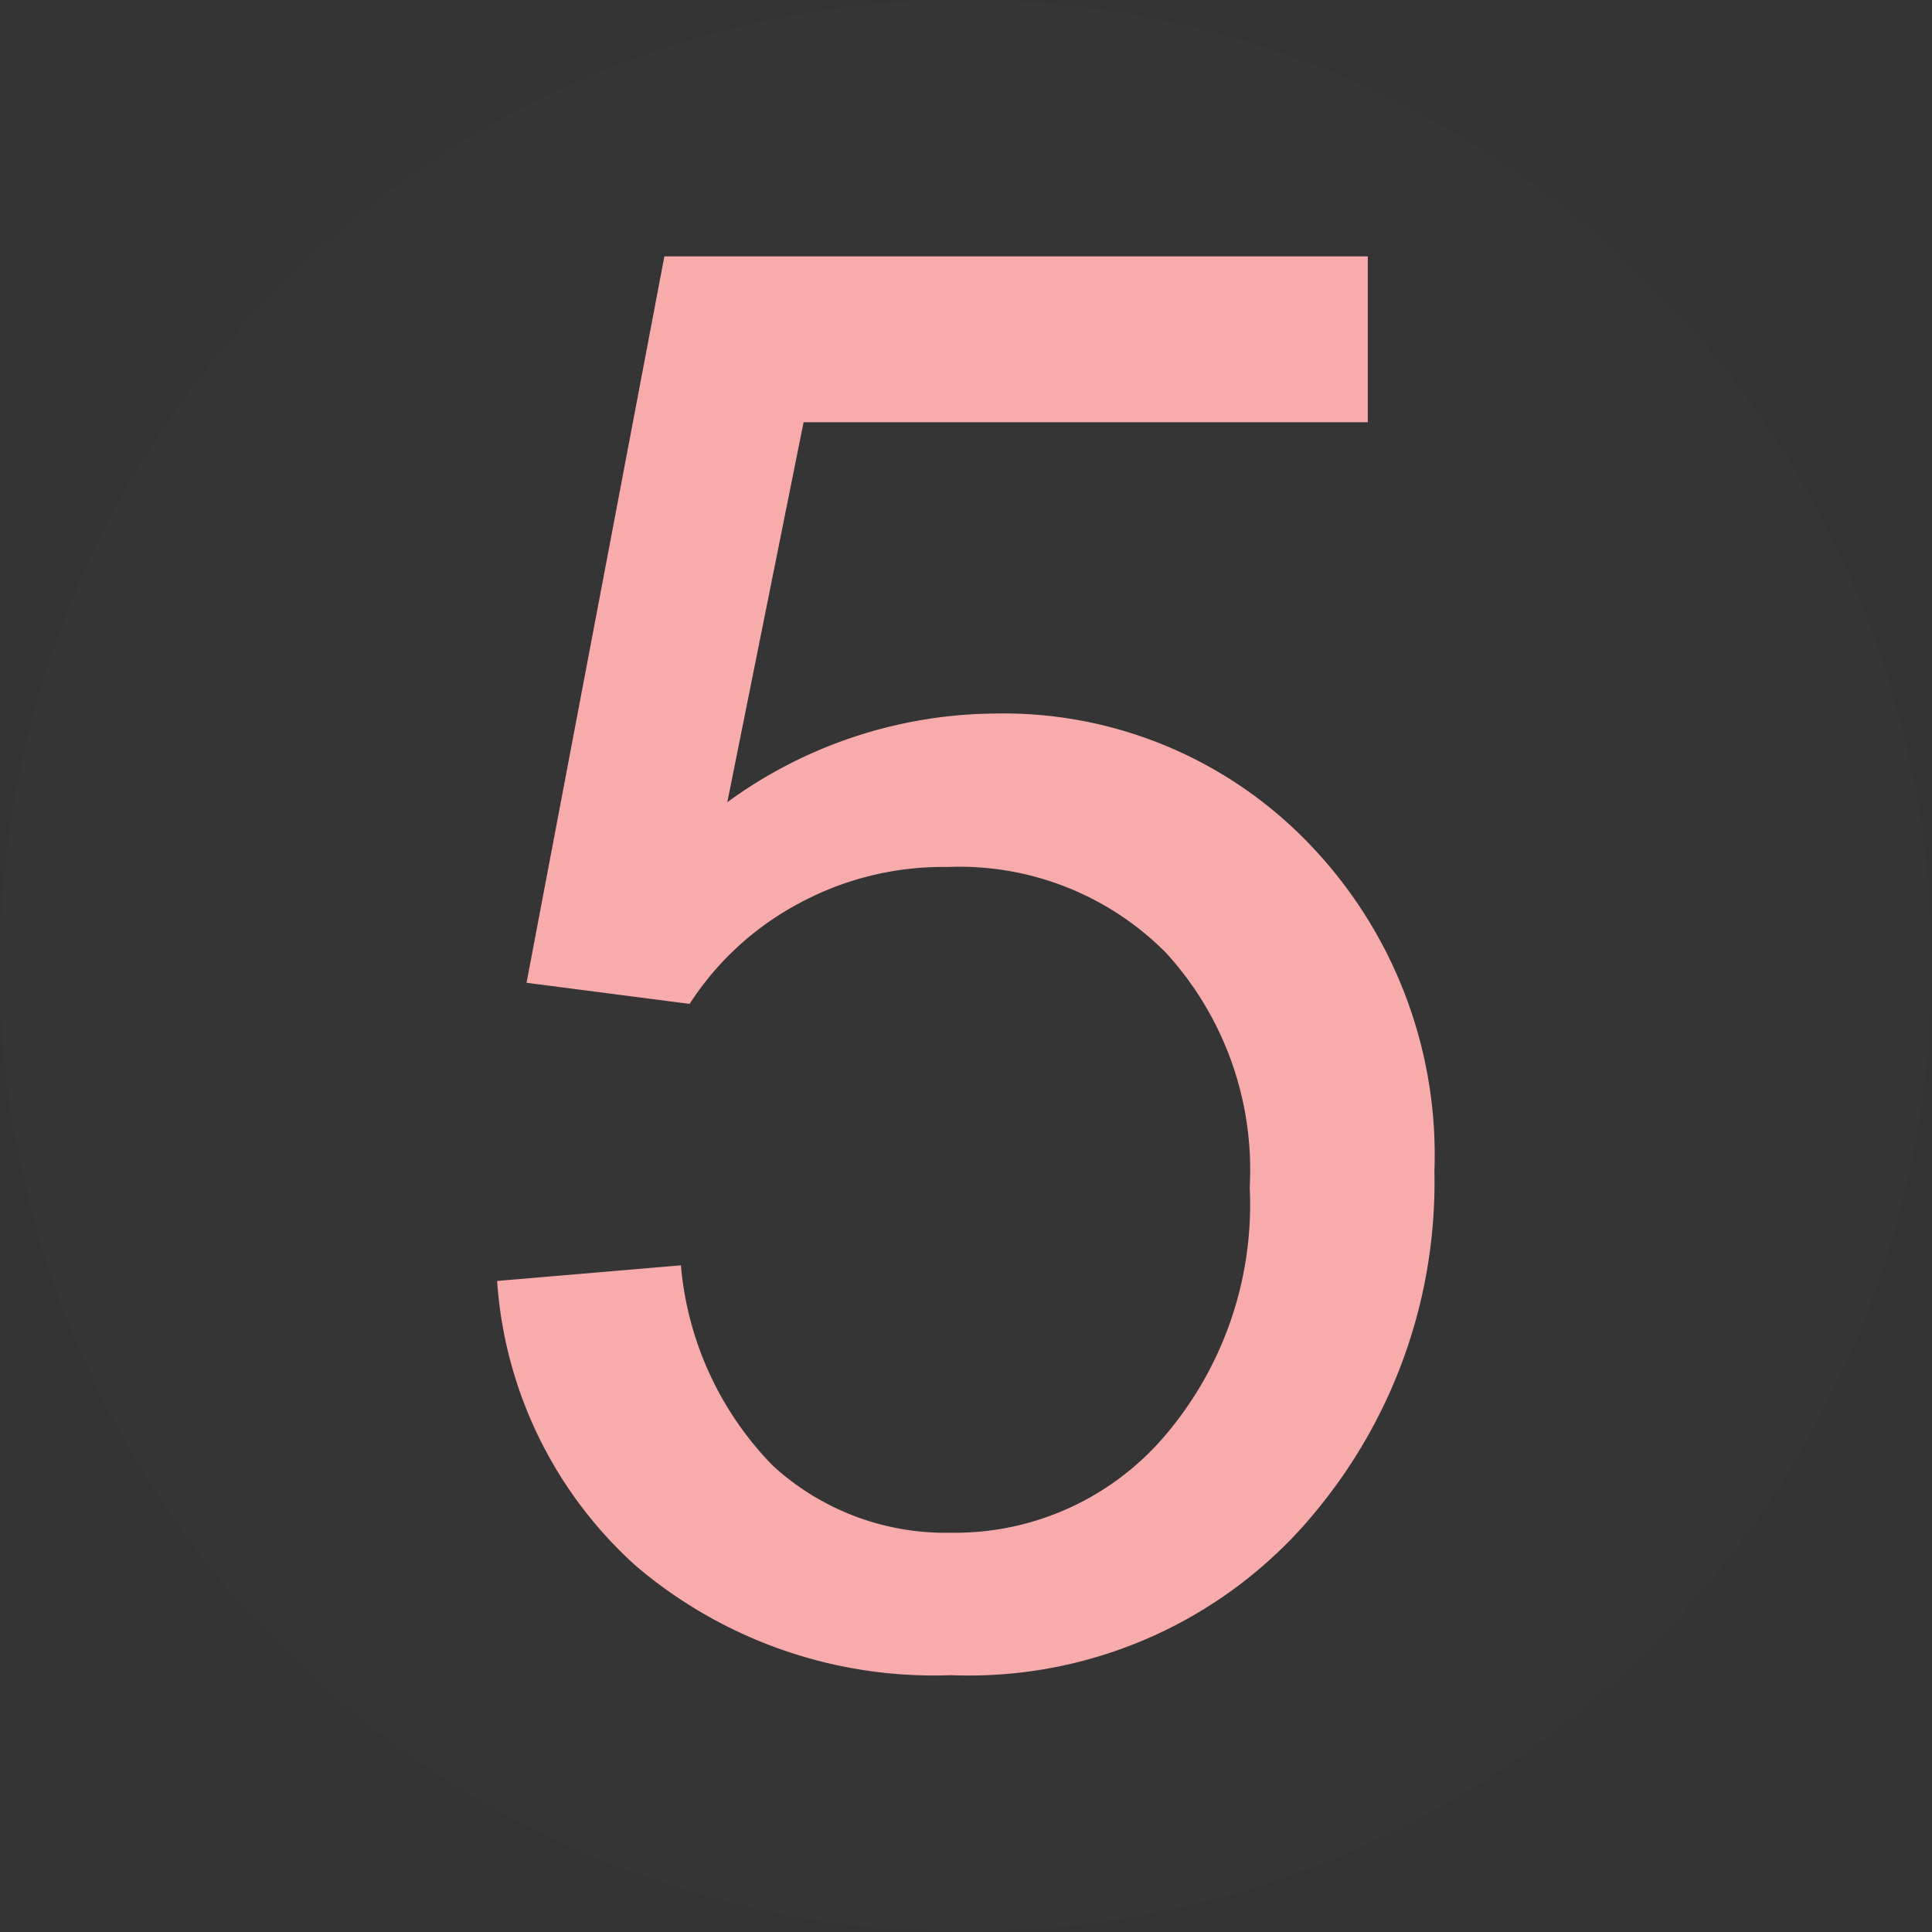 <svg id="Layer_1" data-name="Layer 1" xmlns="http://www.w3.org/2000/svg" viewBox="0 0 42.05 42.05"><rect x="0" y="0" width="42.05" height="42.05" fill="#333333" stroke="none"/><defs><style>.cls-1{fill:#fff;opacity:0.01;}.cls-2{fill:#f8abab;}</style></defs><title>5_a_ver1</title><circle class="cls-1" cx="21.02" cy="21.02" r="21.02"/><path class="cls-2" d="M-429.73,401.79l4-.34a7.11,7.11,0,0,0,2,4.36,5.56,5.56,0,0,0,3.87,1.46,6,6,0,0,0,4.62-2.06,7.75,7.75,0,0,0,1.89-5.46,7,7,0,0,0-1.82-5.1,6.33,6.33,0,0,0-4.76-1.87,6.59,6.59,0,0,0-3.3.83,6.41,6.41,0,0,0-2.31,2.15l-3.55-.46,3-15.81h15.31v3.61h-12.28l-1.66,8.27a10,10,0,0,1,5.82-1.93,9.22,9.22,0,0,1,6.8,2.79,9.76,9.76,0,0,1,2.77,7.18,11.21,11.21,0,0,1-2.44,7.22,9.76,9.76,0,0,1-8.08,3.74A10,10,0,0,1-426.7,408,9.17,9.17,0,0,1-429.73,401.79Z" transform="translate(440.55 -373.91)"/></svg>